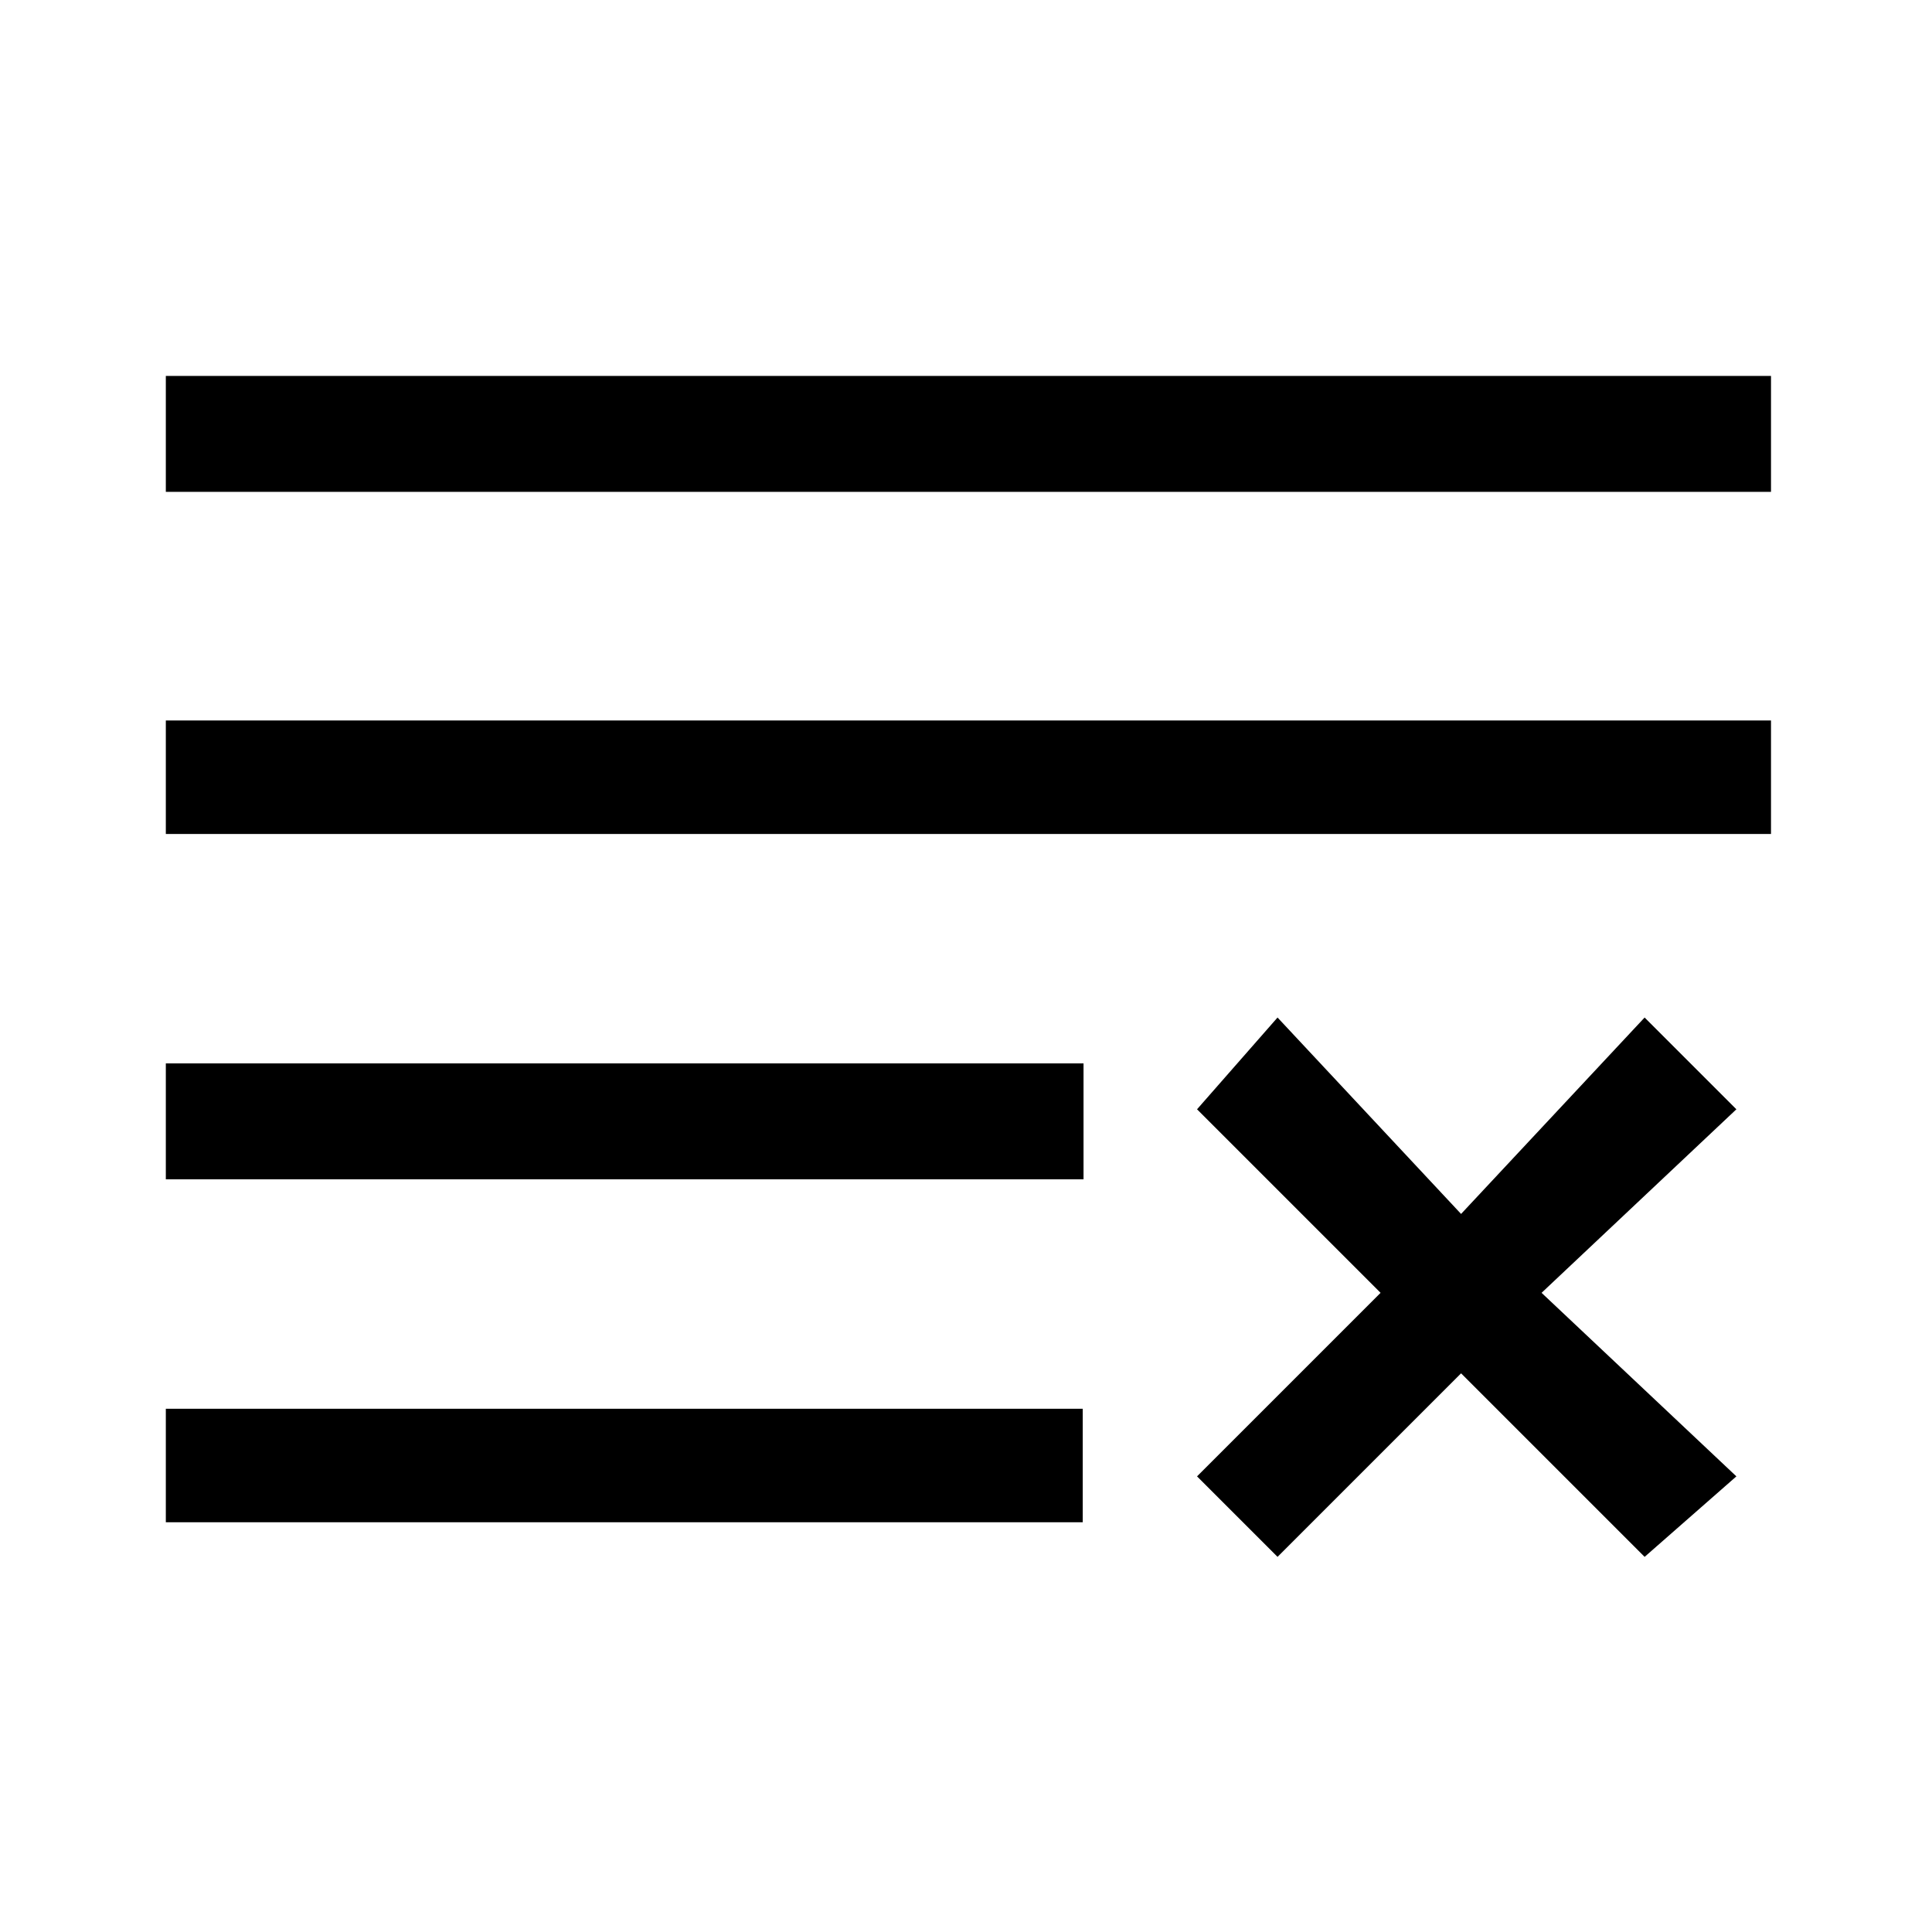 <!DOCTYPE svg PUBLIC "-//W3C//DTD SVG 1.1//EN" "http://www.w3.org/Graphics/SVG/1.1/DTD/svg11.dtd">
<svg xmlns="http://www.w3.org/2000/svg" viewBox="0 0 24 24">
  <polygon points="14.87 18.34 15.87 19.34 18.15 17.06 20.43 19.34 21.57 18.34 19.15 16.06 21.57 13.78 20.43 12.64 18.15 15.08 15.87 12.64 14.87 13.78 17.15 16.06 14.87 18.34"/>
  <rect x="2.06" y="4.67" width="19.94" height="1.44"/>
  <rect x="2.06" y="8.95" width="19.94" height="1.41"/>
  <polygon points="13.46 13.94 13.46 13.21 2.06 13.21 2.06 14.65 13.46 14.65 13.46 13.94"/>
  <rect x="2.06" y="17.5" width="11.39" height="1.41"/>
</svg>